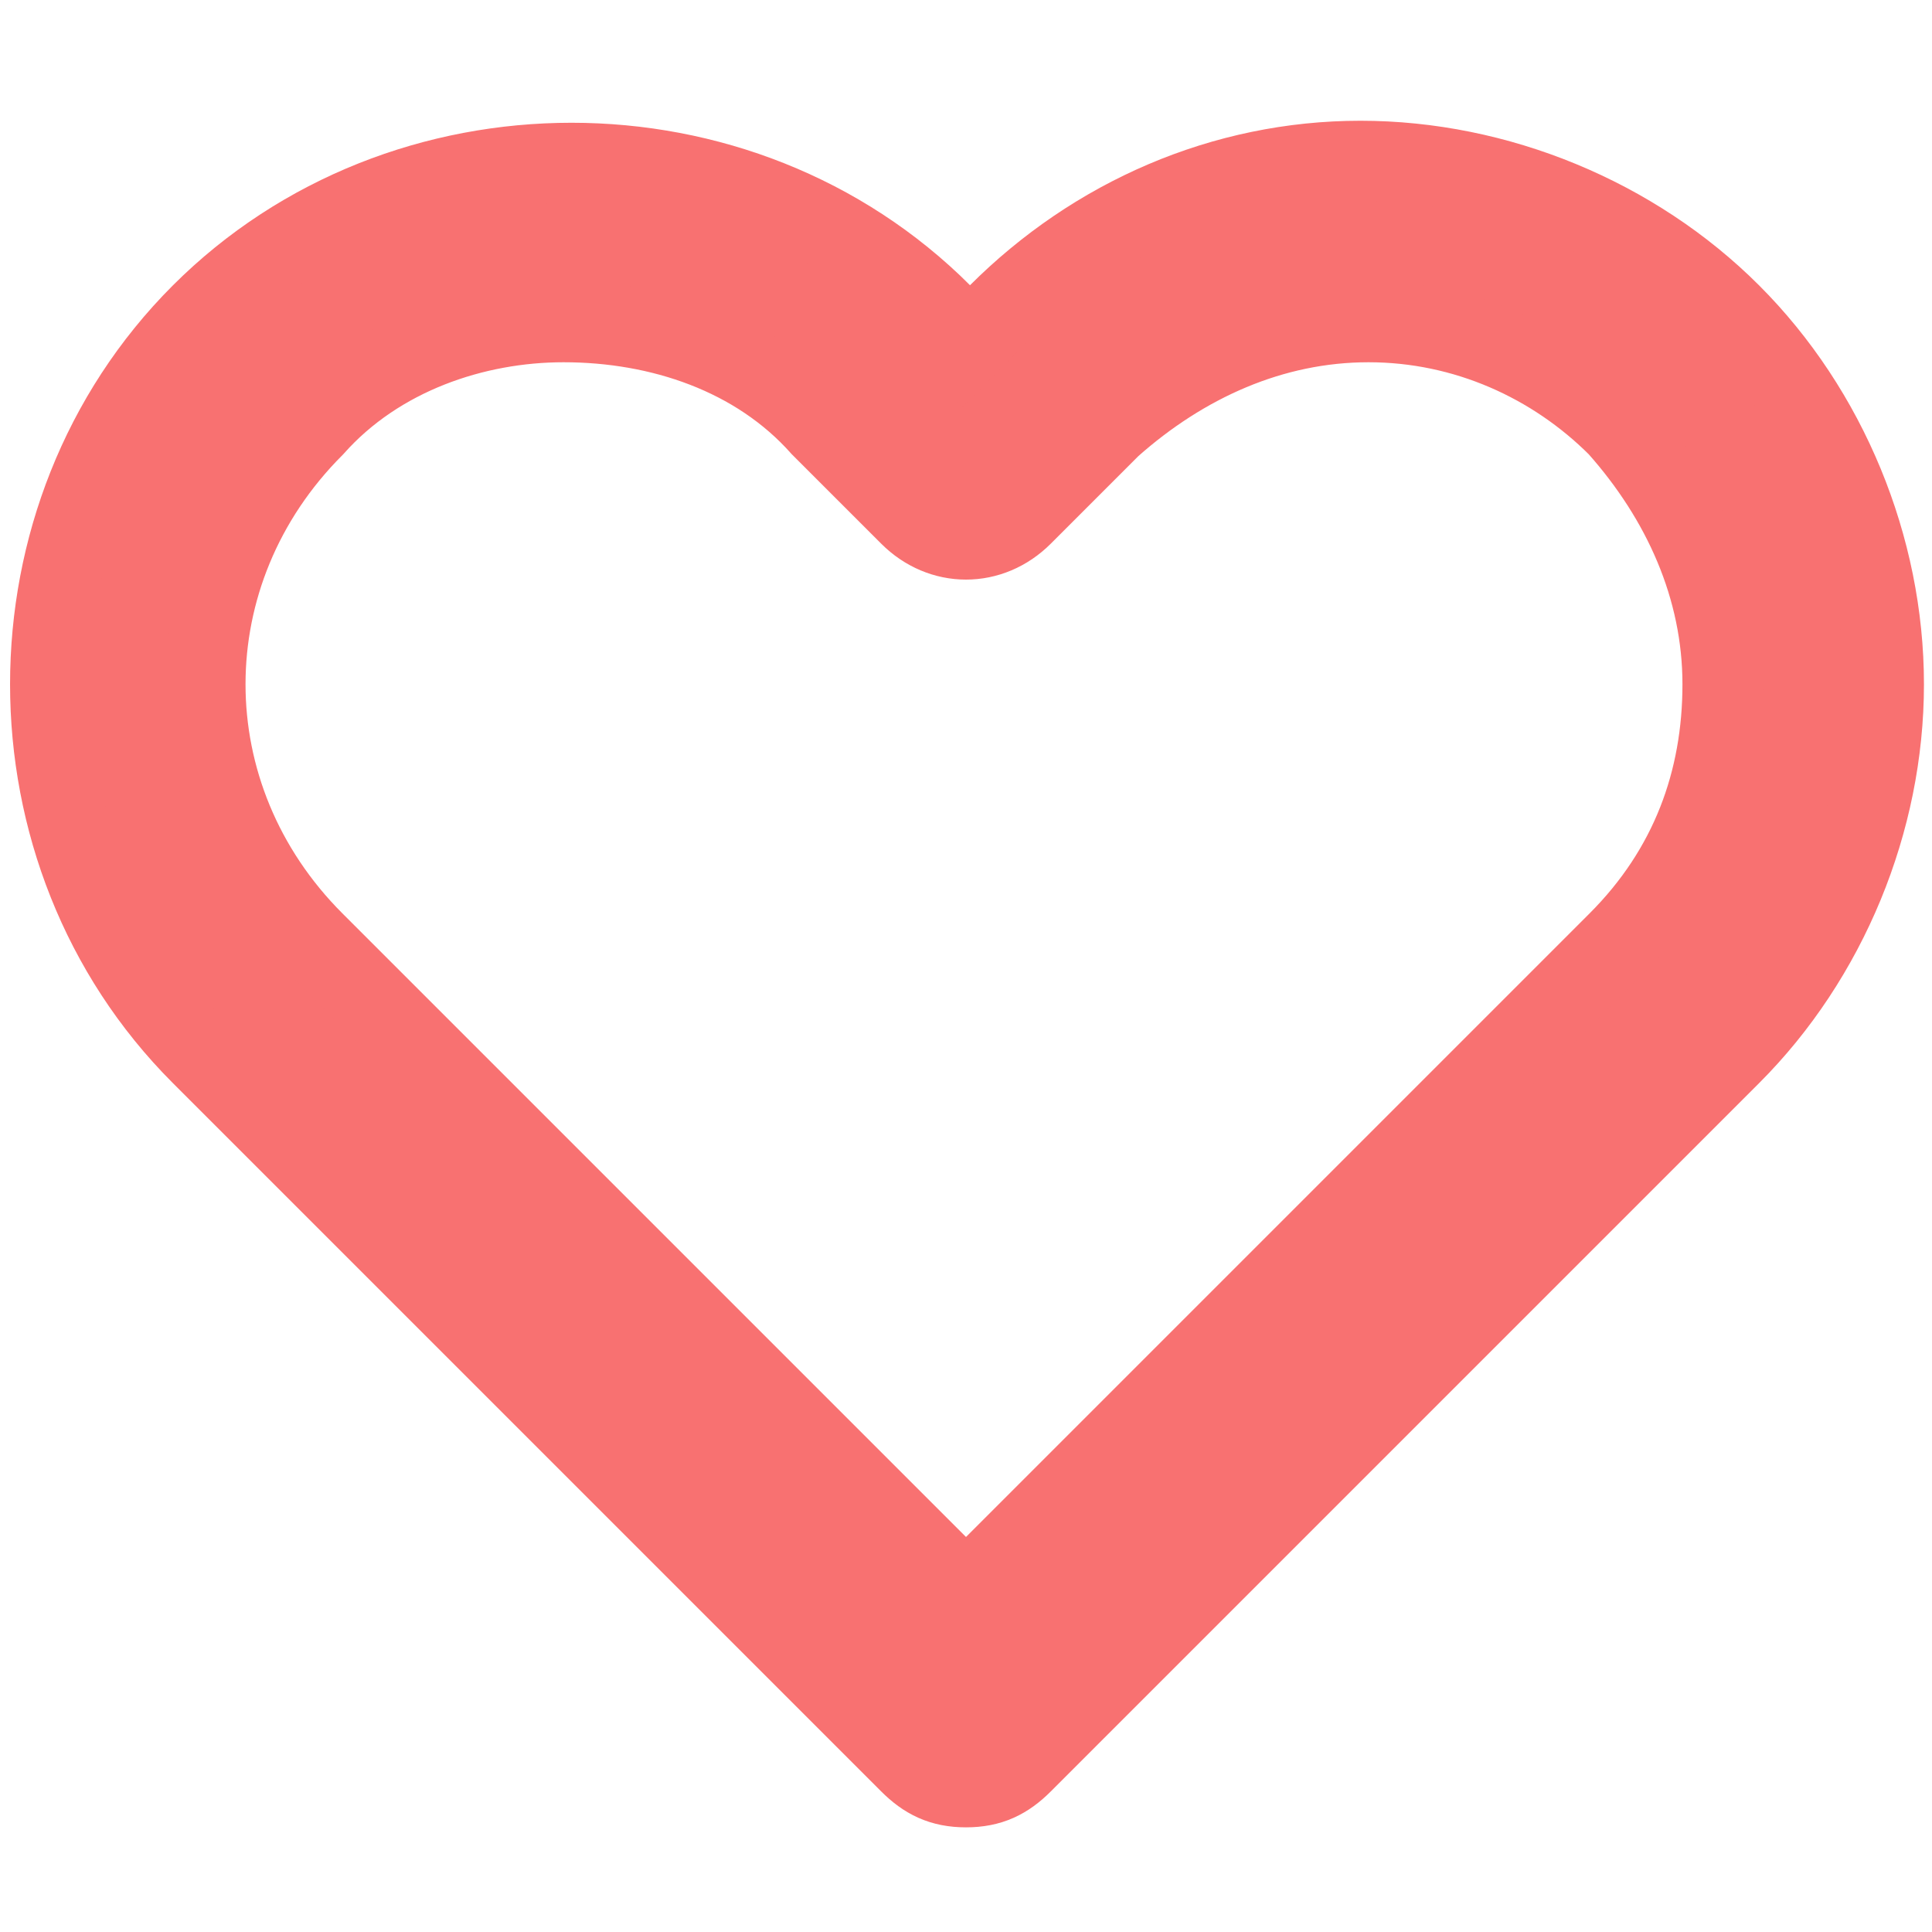 <svg xmlns="http://www.w3.org/2000/svg" viewBox="0 0 24 24" class="icon" stroke="rgb(248, 113, 113)" fill="rgb(248, 113, 113)"><path d="M12,22.2c-0.3,0-0.5-0.1-0.7-0.3l-8.8-8.8c-2.5-2.5-2.5-6.7,0-9.2c2.5-2.5,6.7-2.5,9.2,0L12,4.3l0.4-0.4c0,0,0,0,0,0C13.6,2.7,15.2,2,16.9,2c0,0,0,0,0,0c1.7,0,3.4,0.7,4.6,1.9l0,0c1.2,1.2,1.9,2.9,1.9,4.6c0,1.7-0.7,3.4-1.9,4.6l-8.8,8.8C12.5,22.1,12.3,22.2,12,22.2zM7,4C5.9,4,4.7,4.4,3.9,5.3c-1.8,1.8-1.8,4.6,0,6.4l8.1,8.1l8.1-8.1c0.9-0.9,1.3-2,1.3-3.2c0-1.2-0.5-2.3-1.3-3.2l0,0C19.3,4.5,18.2,4,17,4c0,0,0,0,0,0c-1.2,0-2.3,0.5-3.2,1.3c0,0,0,0,0,0l-1.1,1.1c-0.4,0.4-1,0.4-1.4,0l-1.1-1.1C9.4,4.4,8.2,4,7,4z"></path></svg>
